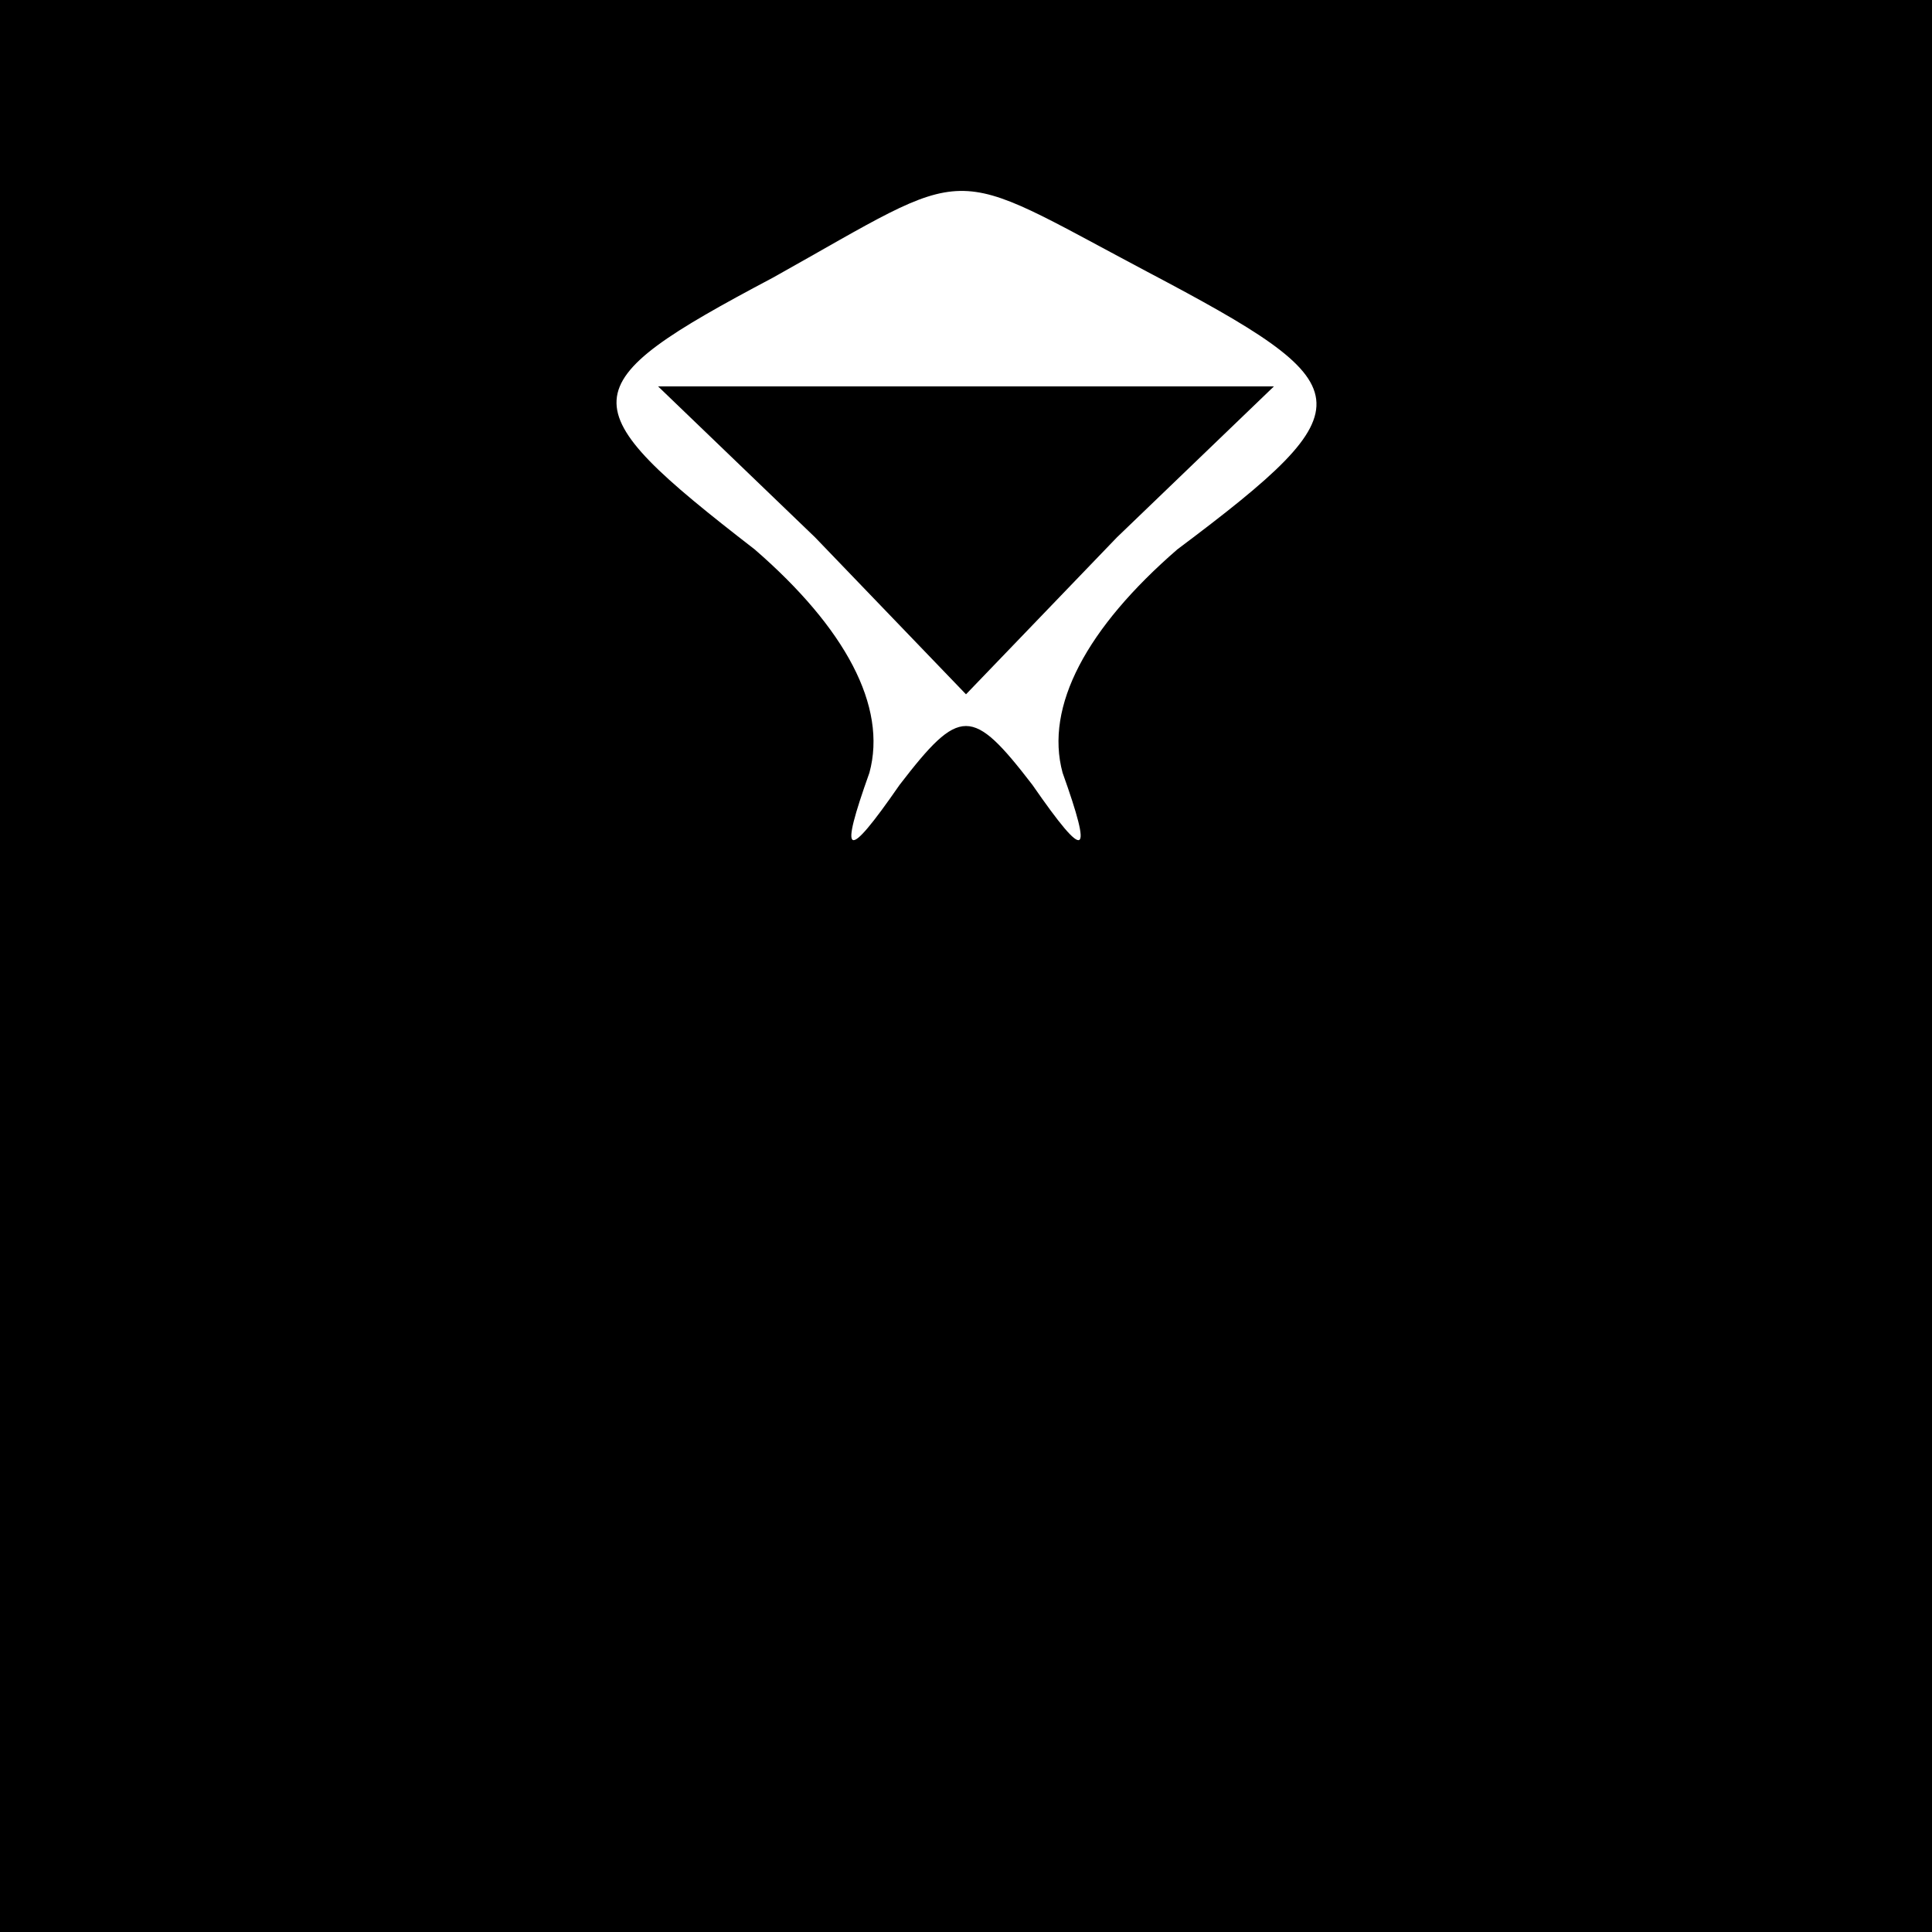 <?xml version="1.0" standalone="no"?>
<!DOCTYPE svg PUBLIC "-//W3C//DTD SVG 20010904//EN"
 "http://www.w3.org/TR/2001/REC-SVG-20010904/DTD/svg10.dtd">
<svg version="1.0" xmlns="http://www.w3.org/2000/svg"
 width="32pt" height="32pt" viewBox="0 0 32 32"
 preserveAspectRatio="xMidYMid meet">
<rect x="0" y="0" width="32" height="32" fill="#808080" stroke="none"/>
<g transform="translate(0,32) scale(0.1,-0.1)"
fill="#000000" stroke="none">
<path fill="#000000" stroke="none" d="M0 160 l0 -160 160 0 160 0 0 160 0
160 -160 0 -160 0 0 -160z"/>
<path fill="#ffffff" stroke="none" d="M190 275 c36 -19 37 -22 5 -46 -15 -13
-22 -26 -19 -37 5 -14 4 -15 -5 -2 -10 13 -12 13 -22 0 -9 -13 -10 -12 -5 2 3
11 -4 24 -19 37 -31 24 -31 27 3 45 34 19 28 19 62 1z"/>
<path fill="#000000" stroke="none" d="M135 231 l25 -26 25 26 26 25 -51 0
-51 0 26 -25z"/>
</g>
</svg>

